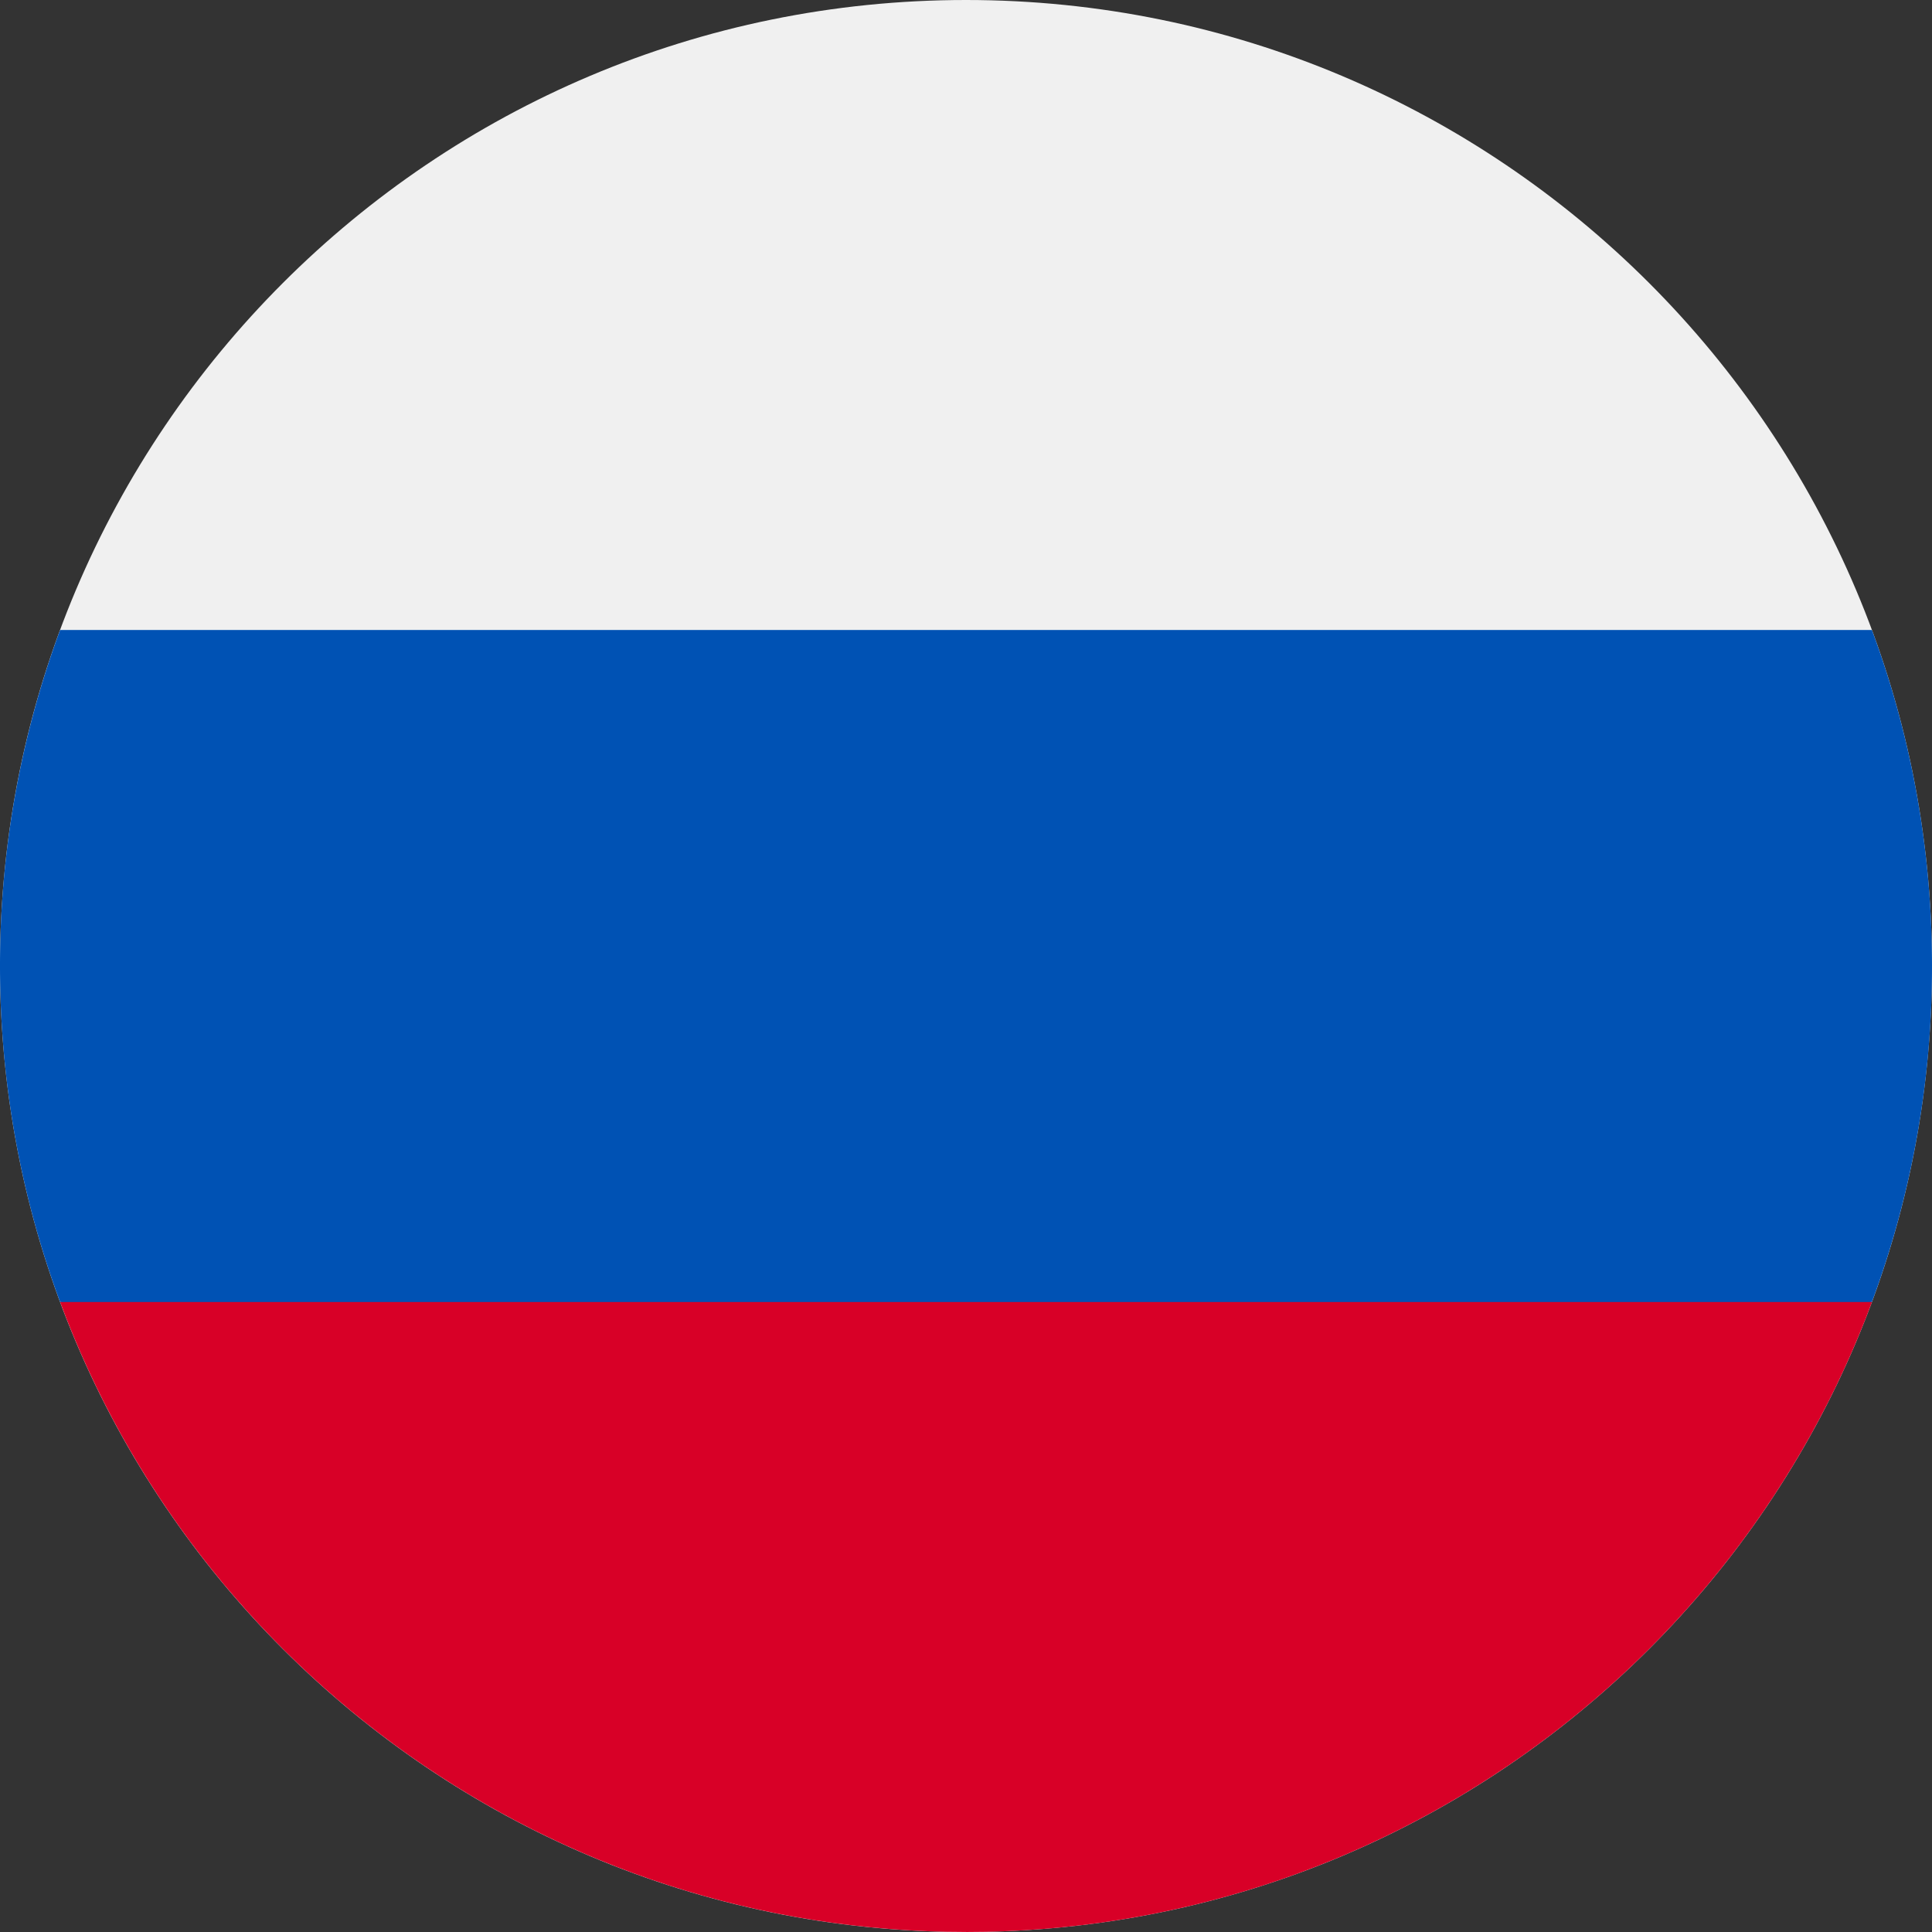 <svg xmlns="http://www.w3.org/2000/svg" width="56" height="56" fill="none" viewBox="0 0 56 56"><rect x="0" y="0" width="56" height="56" fill="#333333" stroke="none"/><g clip-path="url(#a)"><path fill="#F0F0F0" d="M28 56c15.464 0 28-12.536 28-28S43.464 0 28 0 0 12.536 0 28s12.536 28 28 28"/><path fill="#0052B4" d="M54.258 37.739A27.9 27.9 0 0 0 56 27.999c0-3.424-.616-6.705-1.742-9.738H1.742A28 28 0 0 0 0 28c0 3.425.616 6.706 1.742 9.739L28 40.174z"/><path fill="#D80027" d="M28 56c12.04 0 22.304-7.6 26.26-18.261H1.742c3.956 10.662 14.22 18.26 26.259 18.26"/></g><defs><clipPath id="a"><path fill="#fff" d="M0 0h56v56H0z"/></clipPath></defs></svg>